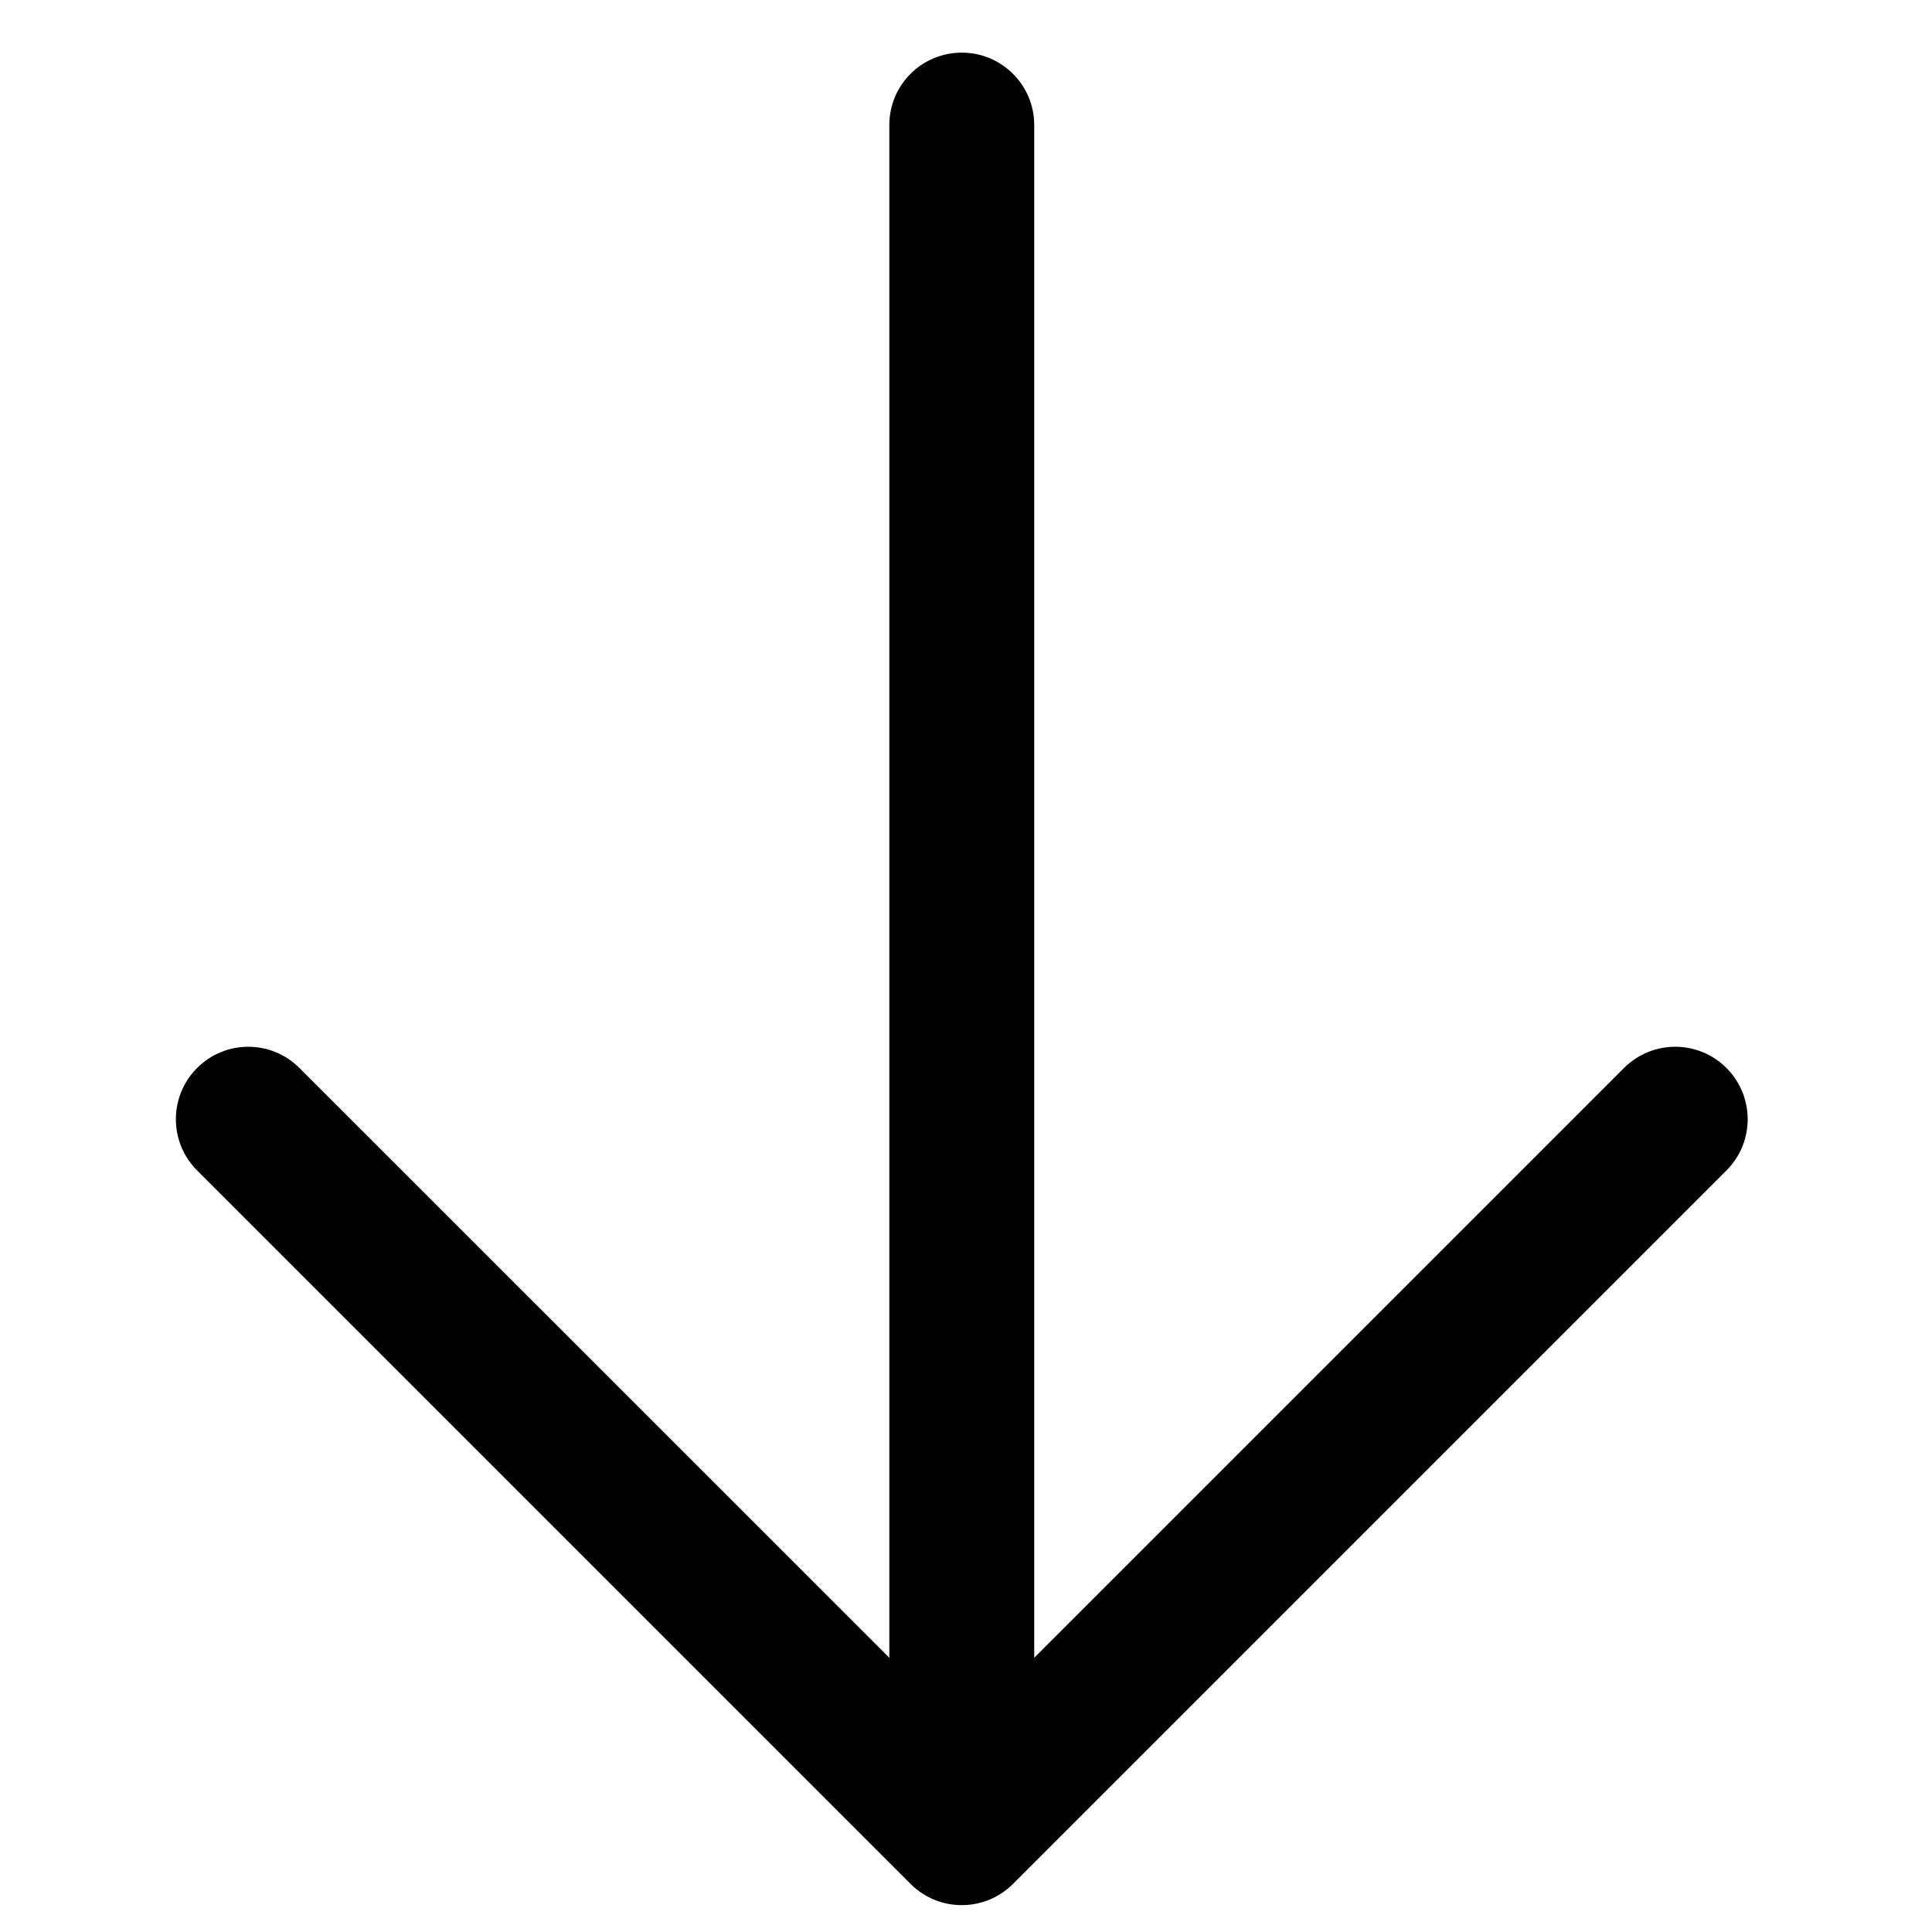 <svg width="16" height="16" viewBox="0 0 16 16" xmlns="http://www.w3.org/2000/svg">
<g clip-path="url(#clip0)">
<path fill-rule="evenodd" clip-rule="evenodd" d="M7.965 0.436C8.296 0.436 8.565 0.704 8.565 1.036L8.565 13.729L13.449 8.845C13.684 8.61 14.063 8.61 14.298 8.845C14.532 9.079 14.532 9.459 14.298 9.693L8.389 15.602C8.155 15.836 7.775 15.836 7.541 15.602L1.632 9.693C1.398 9.459 1.398 9.079 1.632 8.845C1.866 8.61 2.246 8.61 2.48 8.845L7.365 13.729L7.365 1.036C7.365 0.704 7.633 0.436 7.965 0.436Z" fill="currentColor"/>
</g>
<defs>
<clipPath id="clip0">
<rect width="16" height="16" fill="white"/>
</clipPath>
</defs>
</svg>
